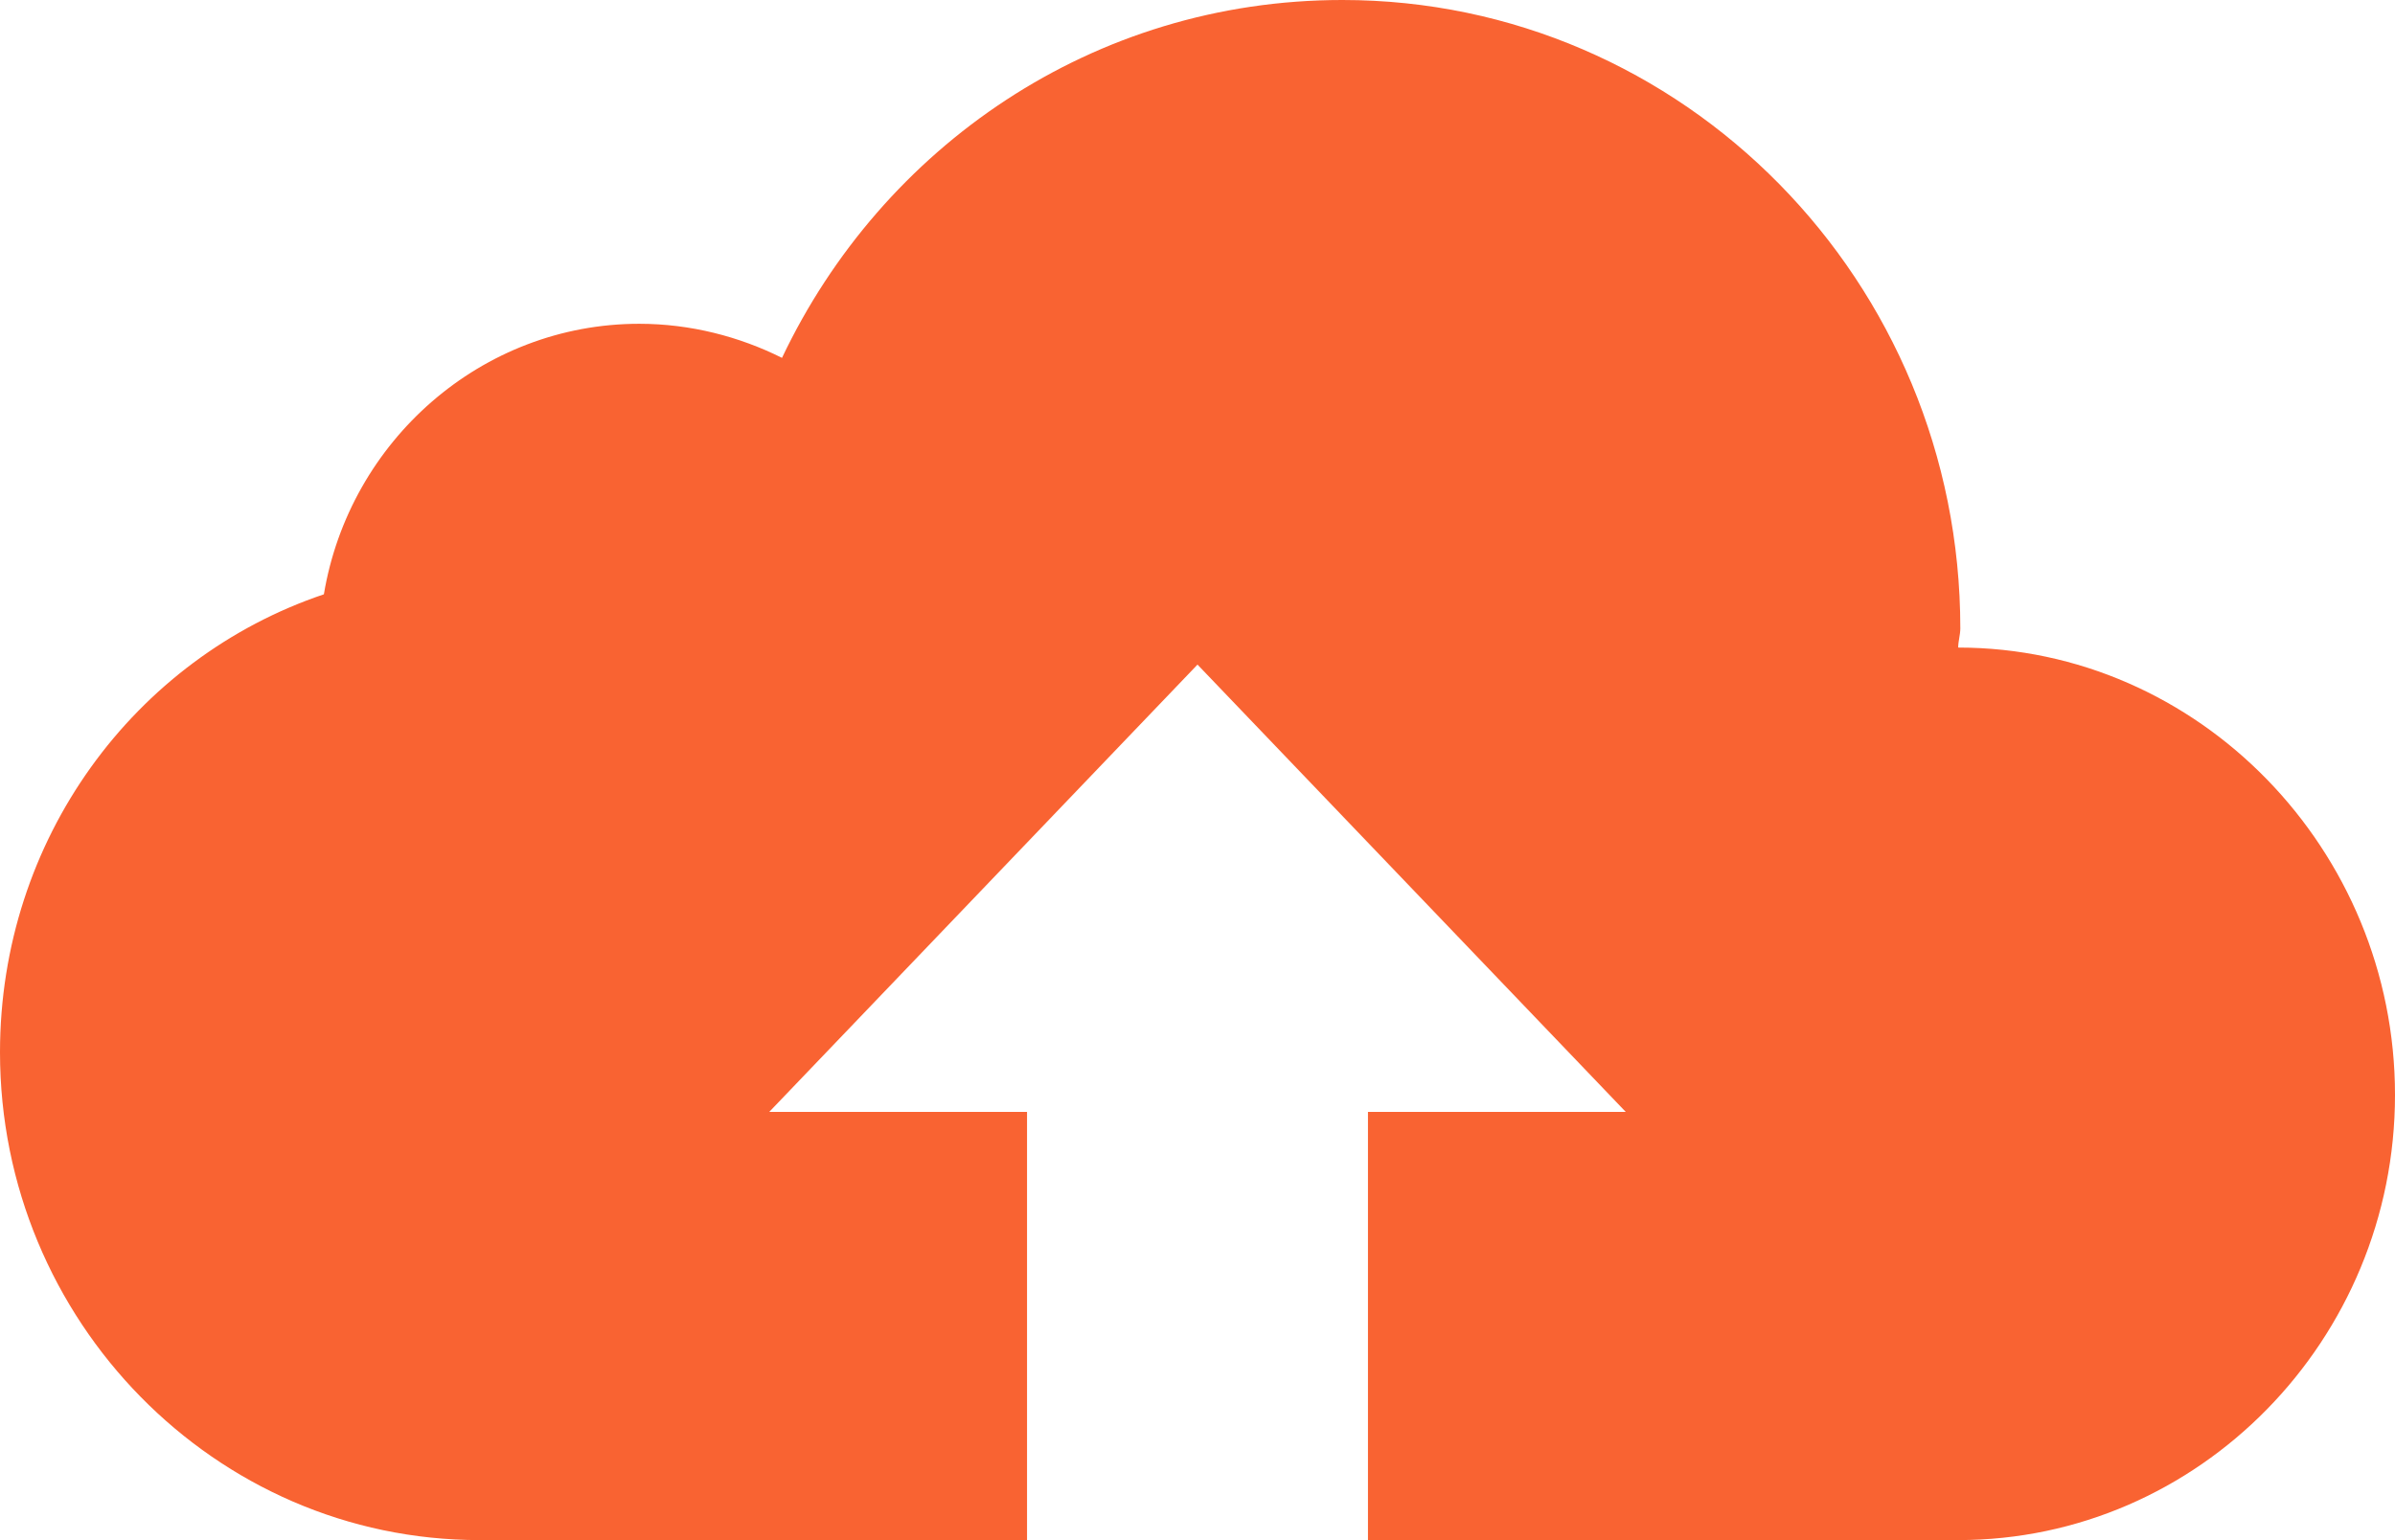 <?xml version="1.0" encoding="utf-8"?>
<!-- Generator: Adobe Illustrator 19.2.0, SVG Export Plug-In . SVG Version: 6.00 Build 0)  -->
<svg version="1.1" id="Lager_1" xmlns="http://www.w3.org/2000/svg" xmlns:xlink="http://www.w3.org/1999/xlink" x="0px" y="0px"
	 width="112.4px" height="72.3px" viewBox="0 0 112.4 72.3" style="enable-background:new 0 0 112.4 72.3;" xml:space="preserve">
<style type="text/css">
	.st0{fill:#F96332;}
</style>
<path class="st0" d="M91.9,30.4c0-0.3,0.1-0.6,0.1-0.9c0-16.3-13-29.5-29-29.5C51.3,0,41.4,6.9,36.7,16.8c-2-1-4.3-1.6-6.7-1.6
	c-7.4,0-13.6,5.5-14.8,12.7C6.3,30.9,0,39.4,0,49.4C0,62,10.1,72.3,22.5,72.3h25.7V52.2H36.1l20.1-21l20.1,21H64.2v20.1h27.7
	c11.3,0,20.5-9.4,20.5-20.9S103.2,30.4,91.9,30.4z"/>
</svg>
